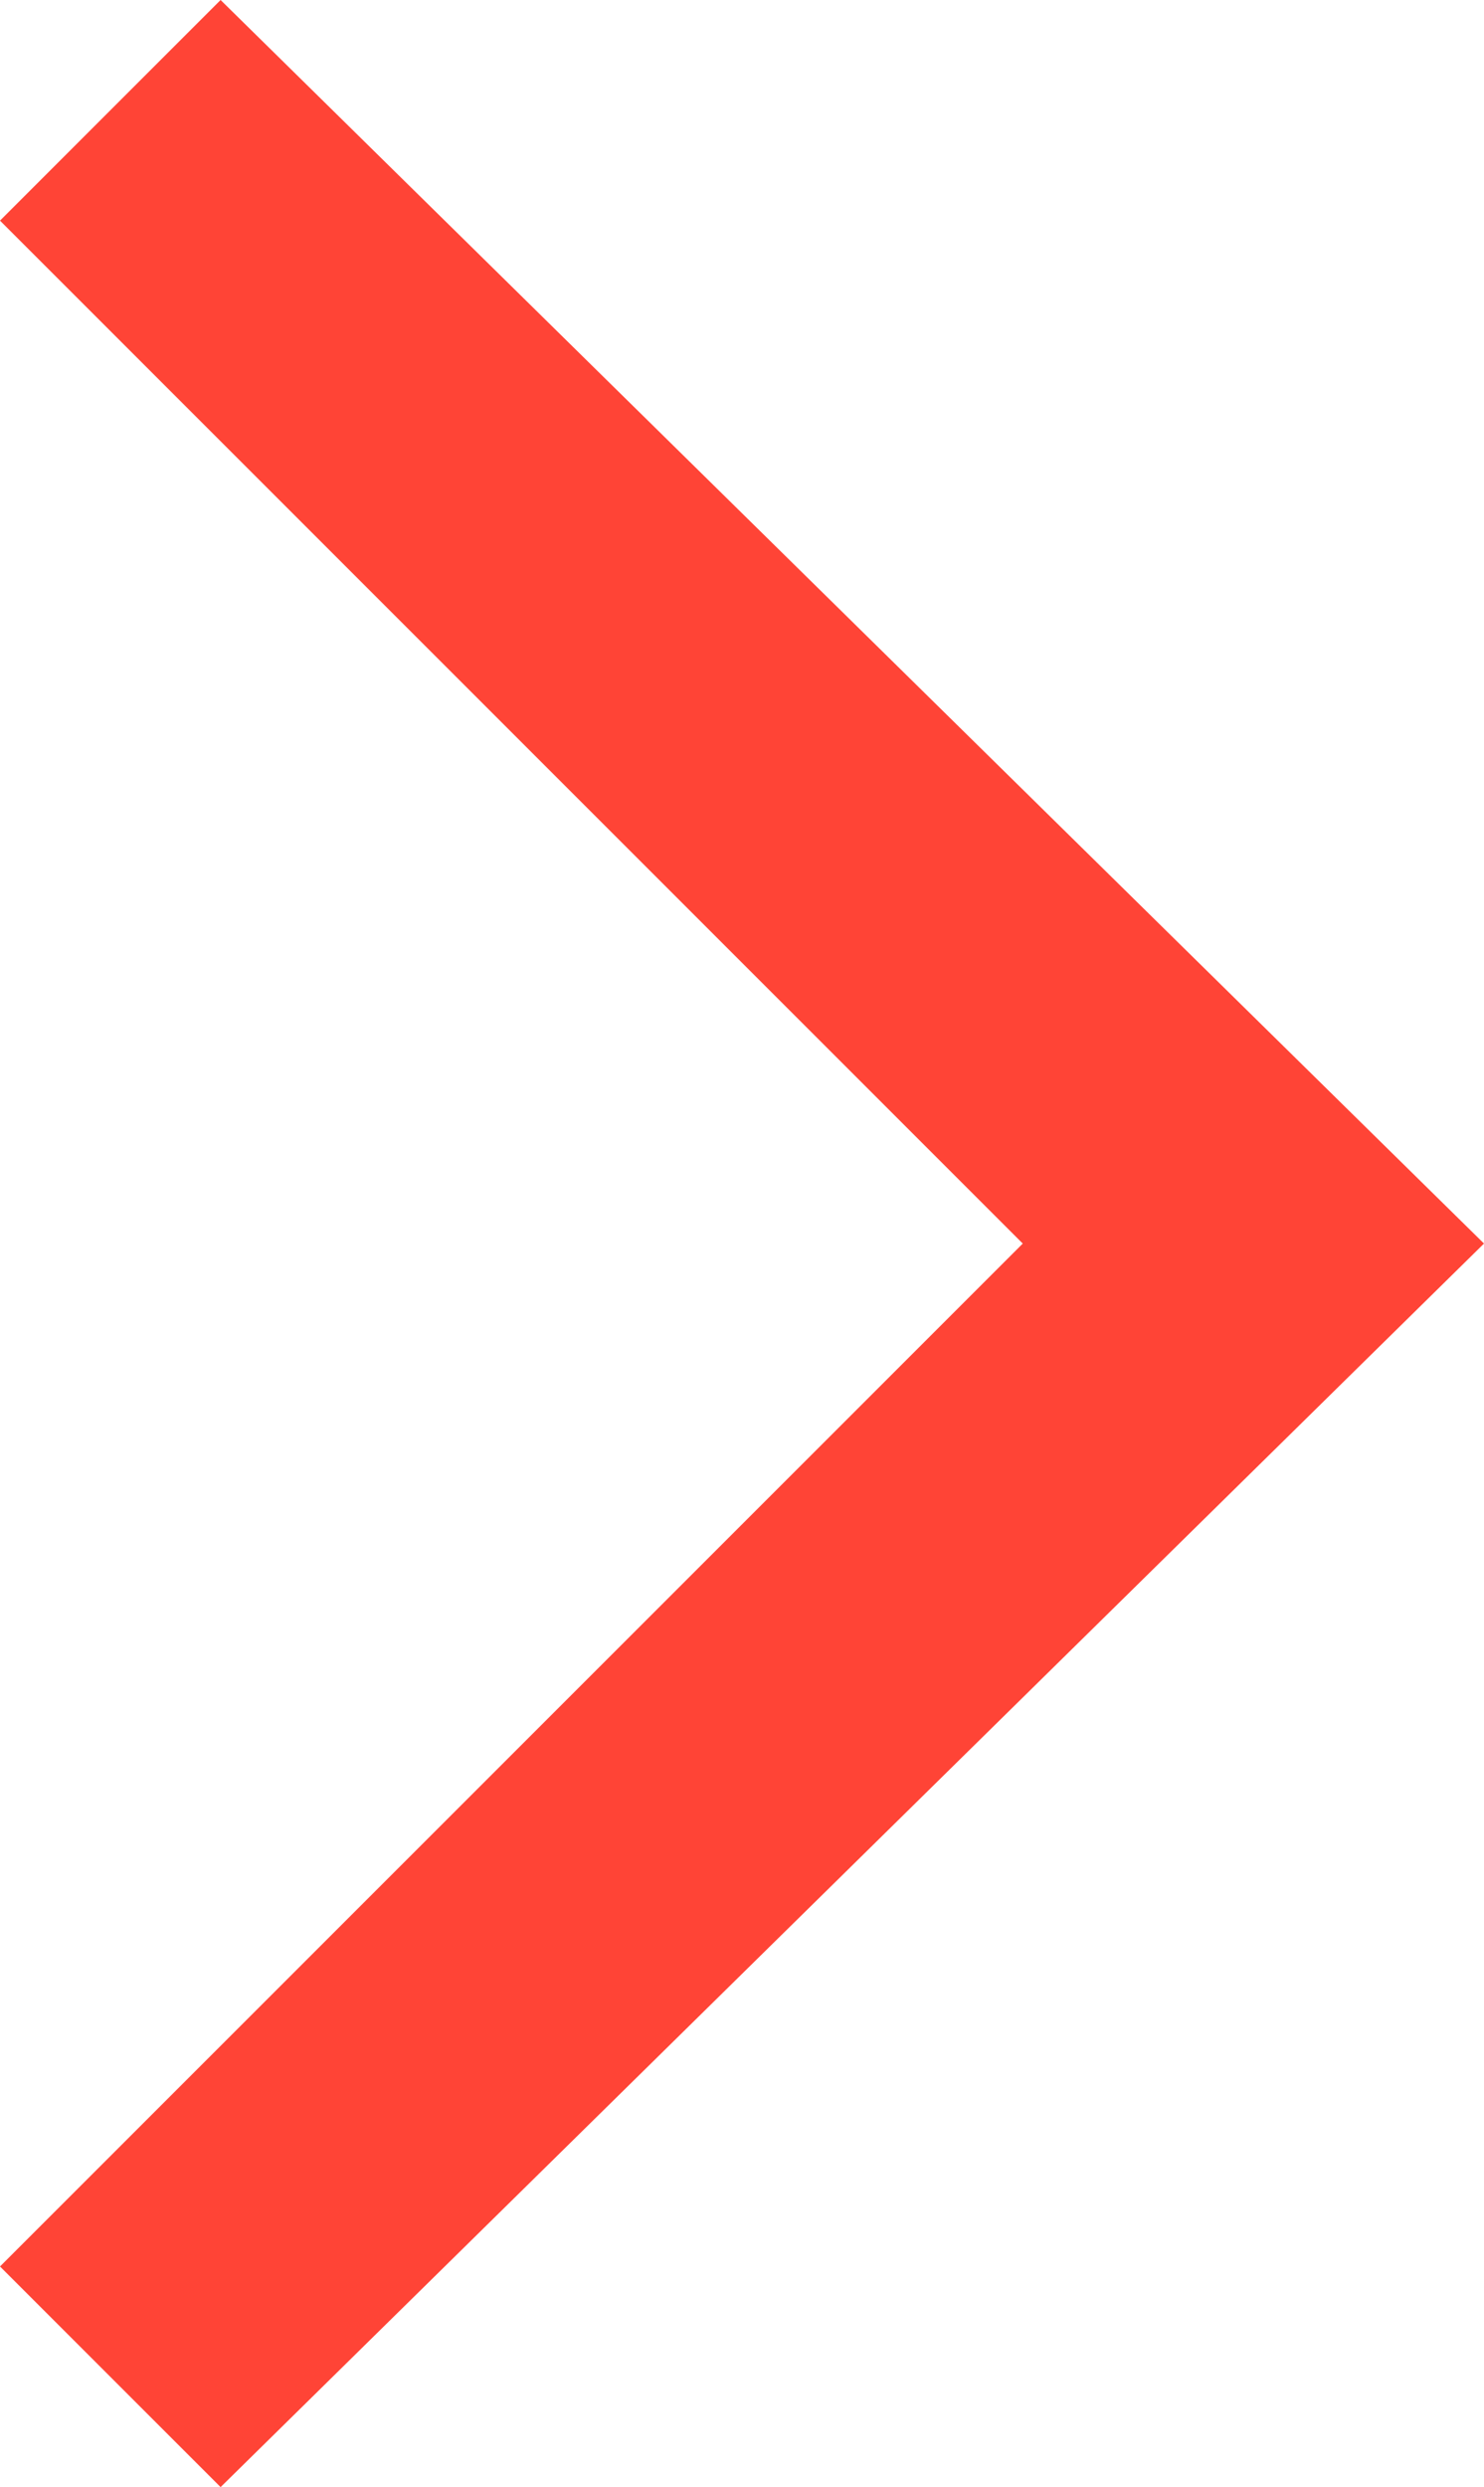 <?xml version="1.0" encoding="utf-8"?>
<!-- Generator: Adobe Illustrator 18.1.1, SVG Export Plug-In . SVG Version: 6.00 Build 0)  -->
<svg version="1.1" id="Layer_1" xmlns="http://www.w3.org/2000/svg" xmlns:xlink="http://www.w3.org/1999/xlink" x="0px" y="0px"
	 viewBox="0 0 7.4 12.4" enable-background="new 0 0 7.4 12.4" xml:space="preserve">
<polygon fill="#FF4436" points="7.4,6.2 1.1,12.4 0,11.3 5.1,6.2 0,1.1 1.1,0 "/>
</svg>
